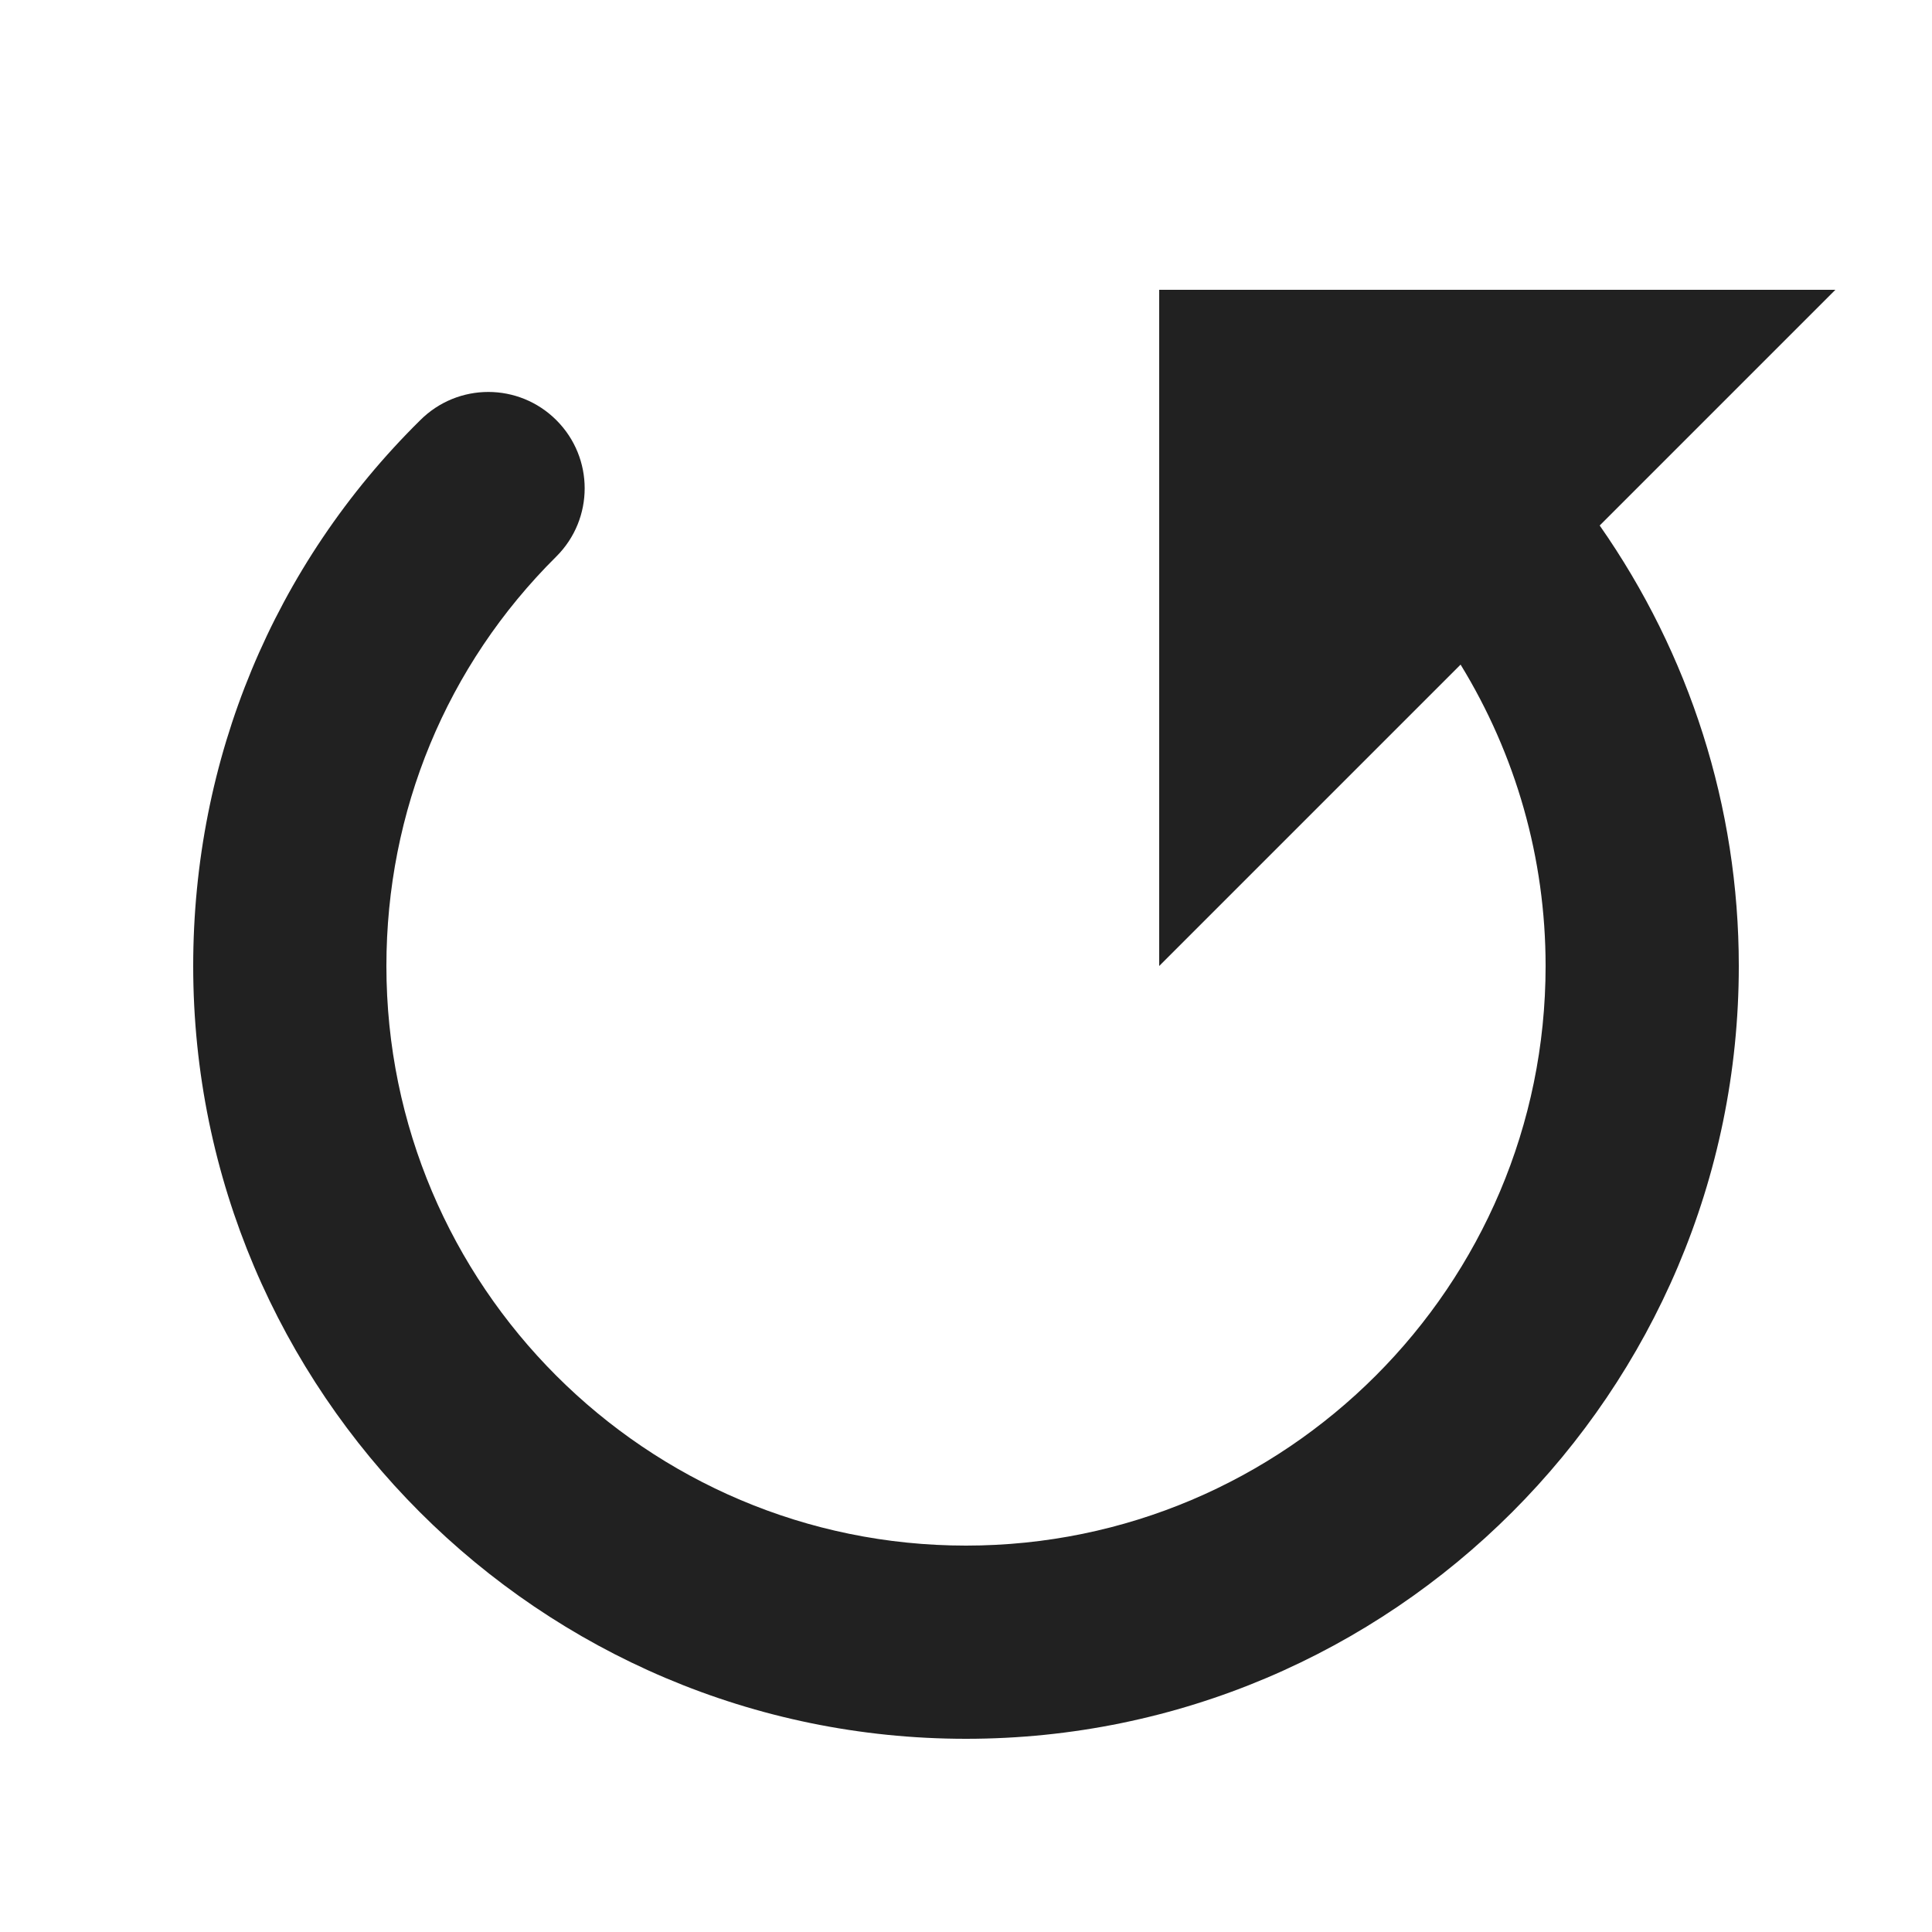 <?xml version="1.0" encoding="utf-8"?>
<!-- Generator: Adobe Illustrator 23.0.1, SVG Export Plug-In . SVG Version: 6.00 Build 0)  -->
<svg version="1.1" id="Layer_1" xmlns="http://www.w3.org/2000/svg" xmlns:xlink="http://www.w3.org/1999/xlink" x="0px" y="0px"
	 viewBox="0 0 20 20" style="enable-background:new 0 0 20 20; width:20px;height:20px;" xml:space="preserve">
<style type="text/css">
	.st0{fill:#212121;}
</style>
<path class="st0" d="M19,3h-7v7l3.12-3.12C15.69,7.81,16,8.88,16,10c0,3.31-2.69,6-6,6s-6-2.69-6-6c0-1.6,0.62-3.11,1.76-4.24
	c0.39-0.39,0.39-1.02,0-1.41s-1.02-0.39-1.41,0C2.83,5.85,2,7.86,2,10c0,4.41,3.59,8,8,8s8-3.59,8-8c0-1.65-0.51-3.23-1.44-4.56
	L19,3z"/>
</svg>
